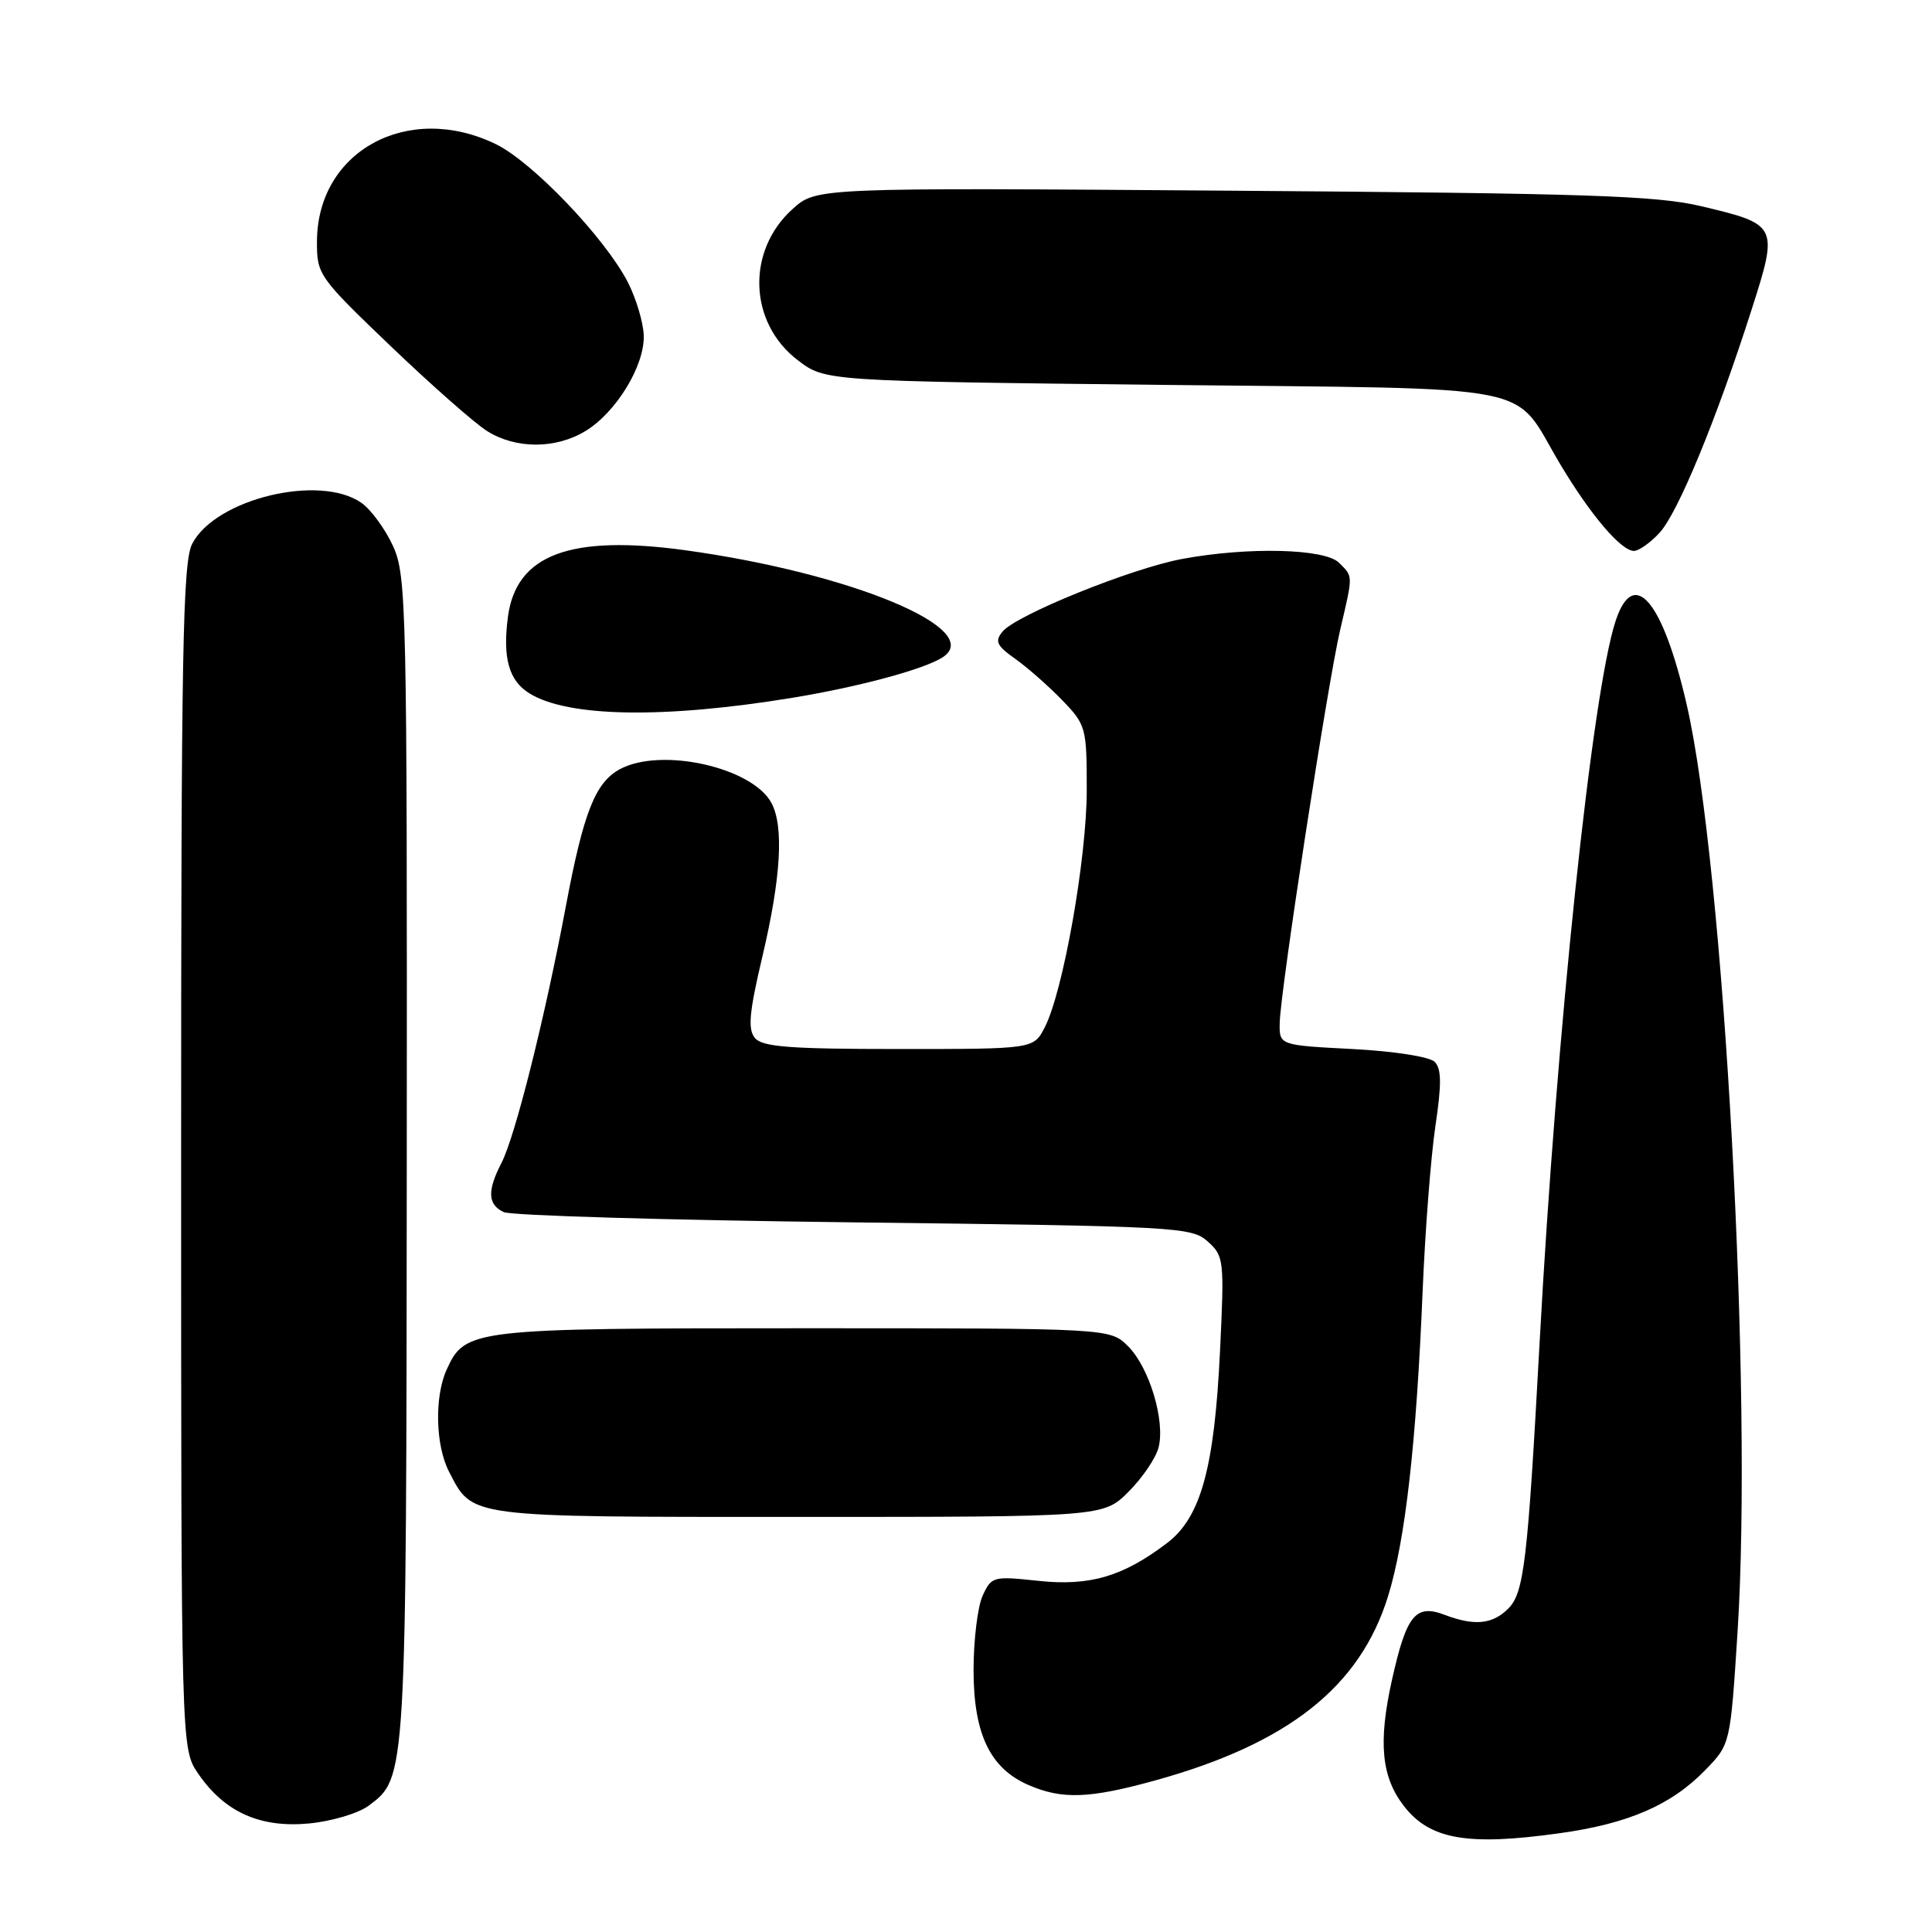 <?xml version="1.0" encoding="UTF-8" standalone="no"?>
<!DOCTYPE svg PUBLIC "-//W3C//DTD SVG 1.1//EN" "http://www.w3.org/Graphics/SVG/1.1/DTD/svg11.dtd" >
<svg xmlns="http://www.w3.org/2000/svg" xmlns:xlink="http://www.w3.org/1999/xlink" version="1.1" viewBox="0 0 256 256">
 <g >
 <path fill="currentColor"
d=" M 206.60 242.92 C 215.78 241.65 221.46 239.18 225.97 234.53 C 229.28 231.12 229.28 231.12 230.23 216.31 C 232.27 184.74 228.45 114.91 223.50 93.38 C 220.32 79.55 216.47 75.02 214.08 82.27 C 210.97 91.68 206.27 136.34 204.00 178.00 C 202.42 207.01 201.94 211.06 199.85 213.15 C 197.76 215.24 195.37 215.47 191.44 213.98 C 187.57 212.50 186.36 213.99 184.44 222.61 C 182.59 230.93 183.04 235.51 186.09 239.39 C 189.52 243.75 194.50 244.61 206.60 242.92 Z  M 48.87 239.25 C 53.86 235.52 53.84 235.82 53.90 153.50 C 53.95 80.36 53.86 76.29 52.09 72.38 C 51.06 70.12 49.17 67.53 47.89 66.63 C 42.36 62.76 28.55 66.10 25.47 72.05 C 24.21 74.49 24.00 86.21 24.00 153.30 C 24.00 231.70 24.00 231.70 26.25 235.00 C 29.74 240.11 34.45 242.23 40.94 241.62 C 43.96 241.33 47.49 240.28 48.87 239.25 Z  M 153.02 235.93 C 170.70 231.04 180.22 223.51 183.93 211.49 C 186.22 204.08 187.68 191.14 188.51 171.00 C 188.84 163.03 189.60 153.21 190.20 149.20 C 191.03 143.64 191.01 141.61 190.10 140.70 C 189.42 140.02 184.72 139.29 179.20 139.00 C 169.50 138.50 169.50 138.50 169.57 135.50 C 169.67 131.19 175.91 90.62 177.57 83.50 C 179.31 76.05 179.31 76.46 177.43 74.57 C 175.55 72.69 165.40 72.44 156.65 74.06 C 149.95 75.30 134.69 81.47 132.85 83.68 C 131.78 84.97 132.05 85.55 134.54 87.31 C 136.17 88.47 138.96 90.93 140.75 92.78 C 143.90 96.04 144.00 96.41 144.00 104.66 C 144.00 113.75 140.87 131.41 138.43 136.14 C 136.95 139.00 136.95 139.00 119.10 139.00 C 104.65 139.00 101.01 138.72 100.03 137.54 C 99.07 136.38 99.27 134.16 101.01 126.79 C 103.49 116.29 103.89 109.49 102.21 106.38 C 99.67 101.67 87.63 98.98 82.16 101.91 C 78.88 103.67 77.32 107.62 74.98 120.08 C 72.18 134.96 68.26 150.60 66.44 154.11 C 64.54 157.80 64.62 159.61 66.75 160.61 C 67.71 161.07 88.59 161.68 113.15 161.97 C 155.98 162.48 157.88 162.58 160.03 164.50 C 162.18 166.43 162.24 166.95 161.66 179.00 C 160.92 194.49 159.12 201.04 154.67 204.44 C 148.82 208.90 144.39 210.20 137.58 209.47 C 131.60 208.83 131.37 208.89 130.20 211.45 C 129.54 212.91 129.00 217.34 129.00 221.30 C 129.01 229.76 131.18 234.30 136.27 236.52 C 140.74 238.46 144.33 238.33 153.02 235.93 Z  M 149.54 197.66 C 151.38 195.82 153.17 193.18 153.52 191.79 C 154.41 188.23 152.29 181.20 149.48 178.39 C 147.09 176.00 147.09 176.00 106.50 176.00 C 62.46 176.00 61.64 176.09 59.19 181.47 C 57.55 185.07 57.70 191.51 59.49 194.99 C 62.68 201.14 61.58 201.00 105.82 201.00 C 146.20 201.00 146.20 201.00 149.54 197.66 Z  M 105.00 92.46 C 113.78 91.02 122.46 88.68 124.90 87.10 C 130.64 83.39 112.80 75.95 90.88 72.92 C 75.57 70.81 68.42 73.47 67.31 81.69 C 66.58 87.18 67.42 90.19 70.16 91.88 C 75.27 95.04 87.99 95.25 105.00 92.46 Z  M 219.86 70.64 C 222.29 68.06 227.39 55.73 232.08 41.08 C 235.67 29.88 235.60 29.74 225.45 27.33 C 219.55 25.92 210.21 25.61 163.34 25.27 C 108.18 24.86 108.18 24.86 105.04 27.68 C 98.87 33.21 99.19 42.76 105.71 47.73 C 109.34 50.50 109.34 50.50 154.07 51.00 C 205.15 51.57 200.24 50.59 206.70 61.45 C 210.73 68.21 214.80 73.00 216.51 73.00 C 217.14 73.00 218.65 71.94 219.86 70.64 Z  M 77.60 57.10 C 81.65 54.63 85.41 48.47 85.30 44.48 C 85.25 42.75 84.30 39.57 83.20 37.41 C 80.16 31.51 70.54 21.44 65.68 19.09 C 54.06 13.46 42.03 20.02 42.00 32.00 C 41.98 36.39 42.22 36.72 51.74 45.84 C 57.11 50.98 62.85 56.04 64.50 57.09 C 68.32 59.52 73.63 59.52 77.60 57.10 Z "/>
</g>
</svg>